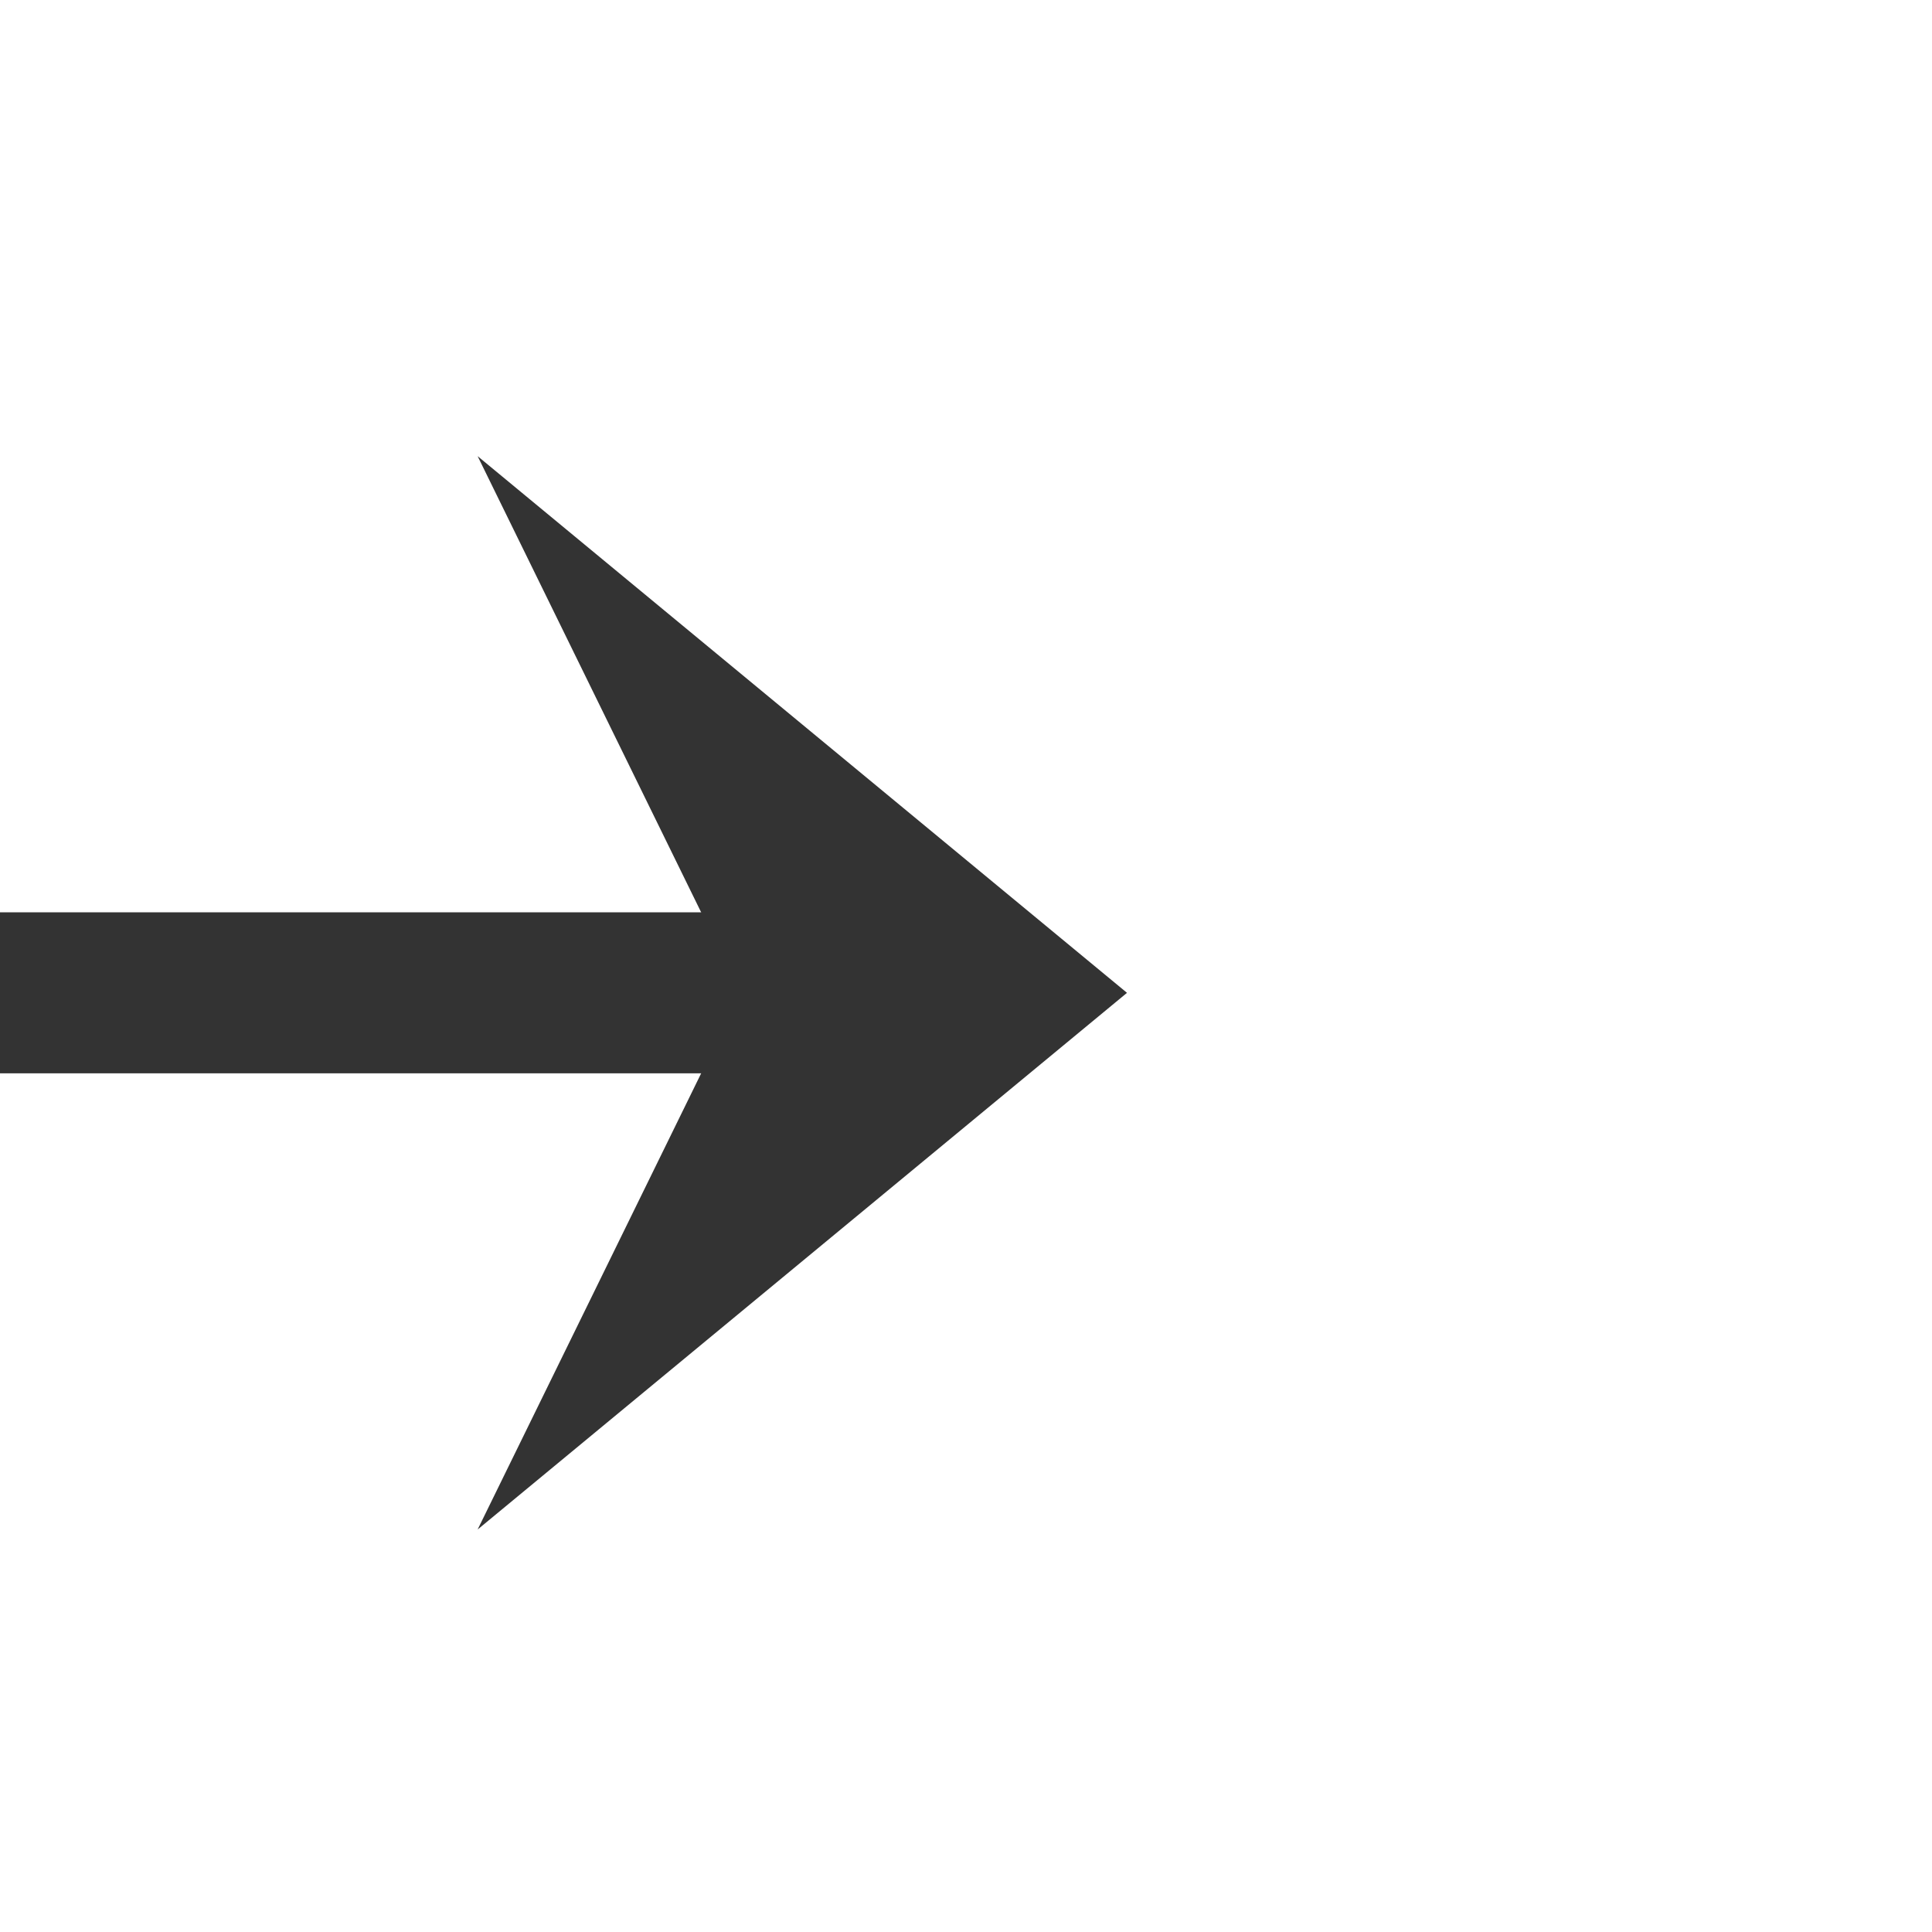 ﻿<?xml version="1.0" encoding="utf-8"?>
<svg version="1.1" xmlns:xlink="http://www.w3.org/1999/xlink" width="36px" height="36px" preserveAspectRatio="xMinYMid meet" viewBox="693 1025  36 34" xmlns="http://www.w3.org/2000/svg">
  <path d="M 580.5 873  L 580.5 1037  A 5 5 0 0 0 585.5 1042.5 L 711 1042.5  " stroke-width="3" stroke="#333333" fill="none" />
  <path d="M 585.6 875.7  L 580.5 870  L 575.4 875.7  L 580.5 881.1  L 585.6 875.7  Z M 701.9 1052.5  L 714 1042.5  L 701.9 1032.5  L 706.8 1042.5  L 701.9 1052.5  Z " fill-rule="nonzero" fill="#333333" stroke="none" />
</svg>